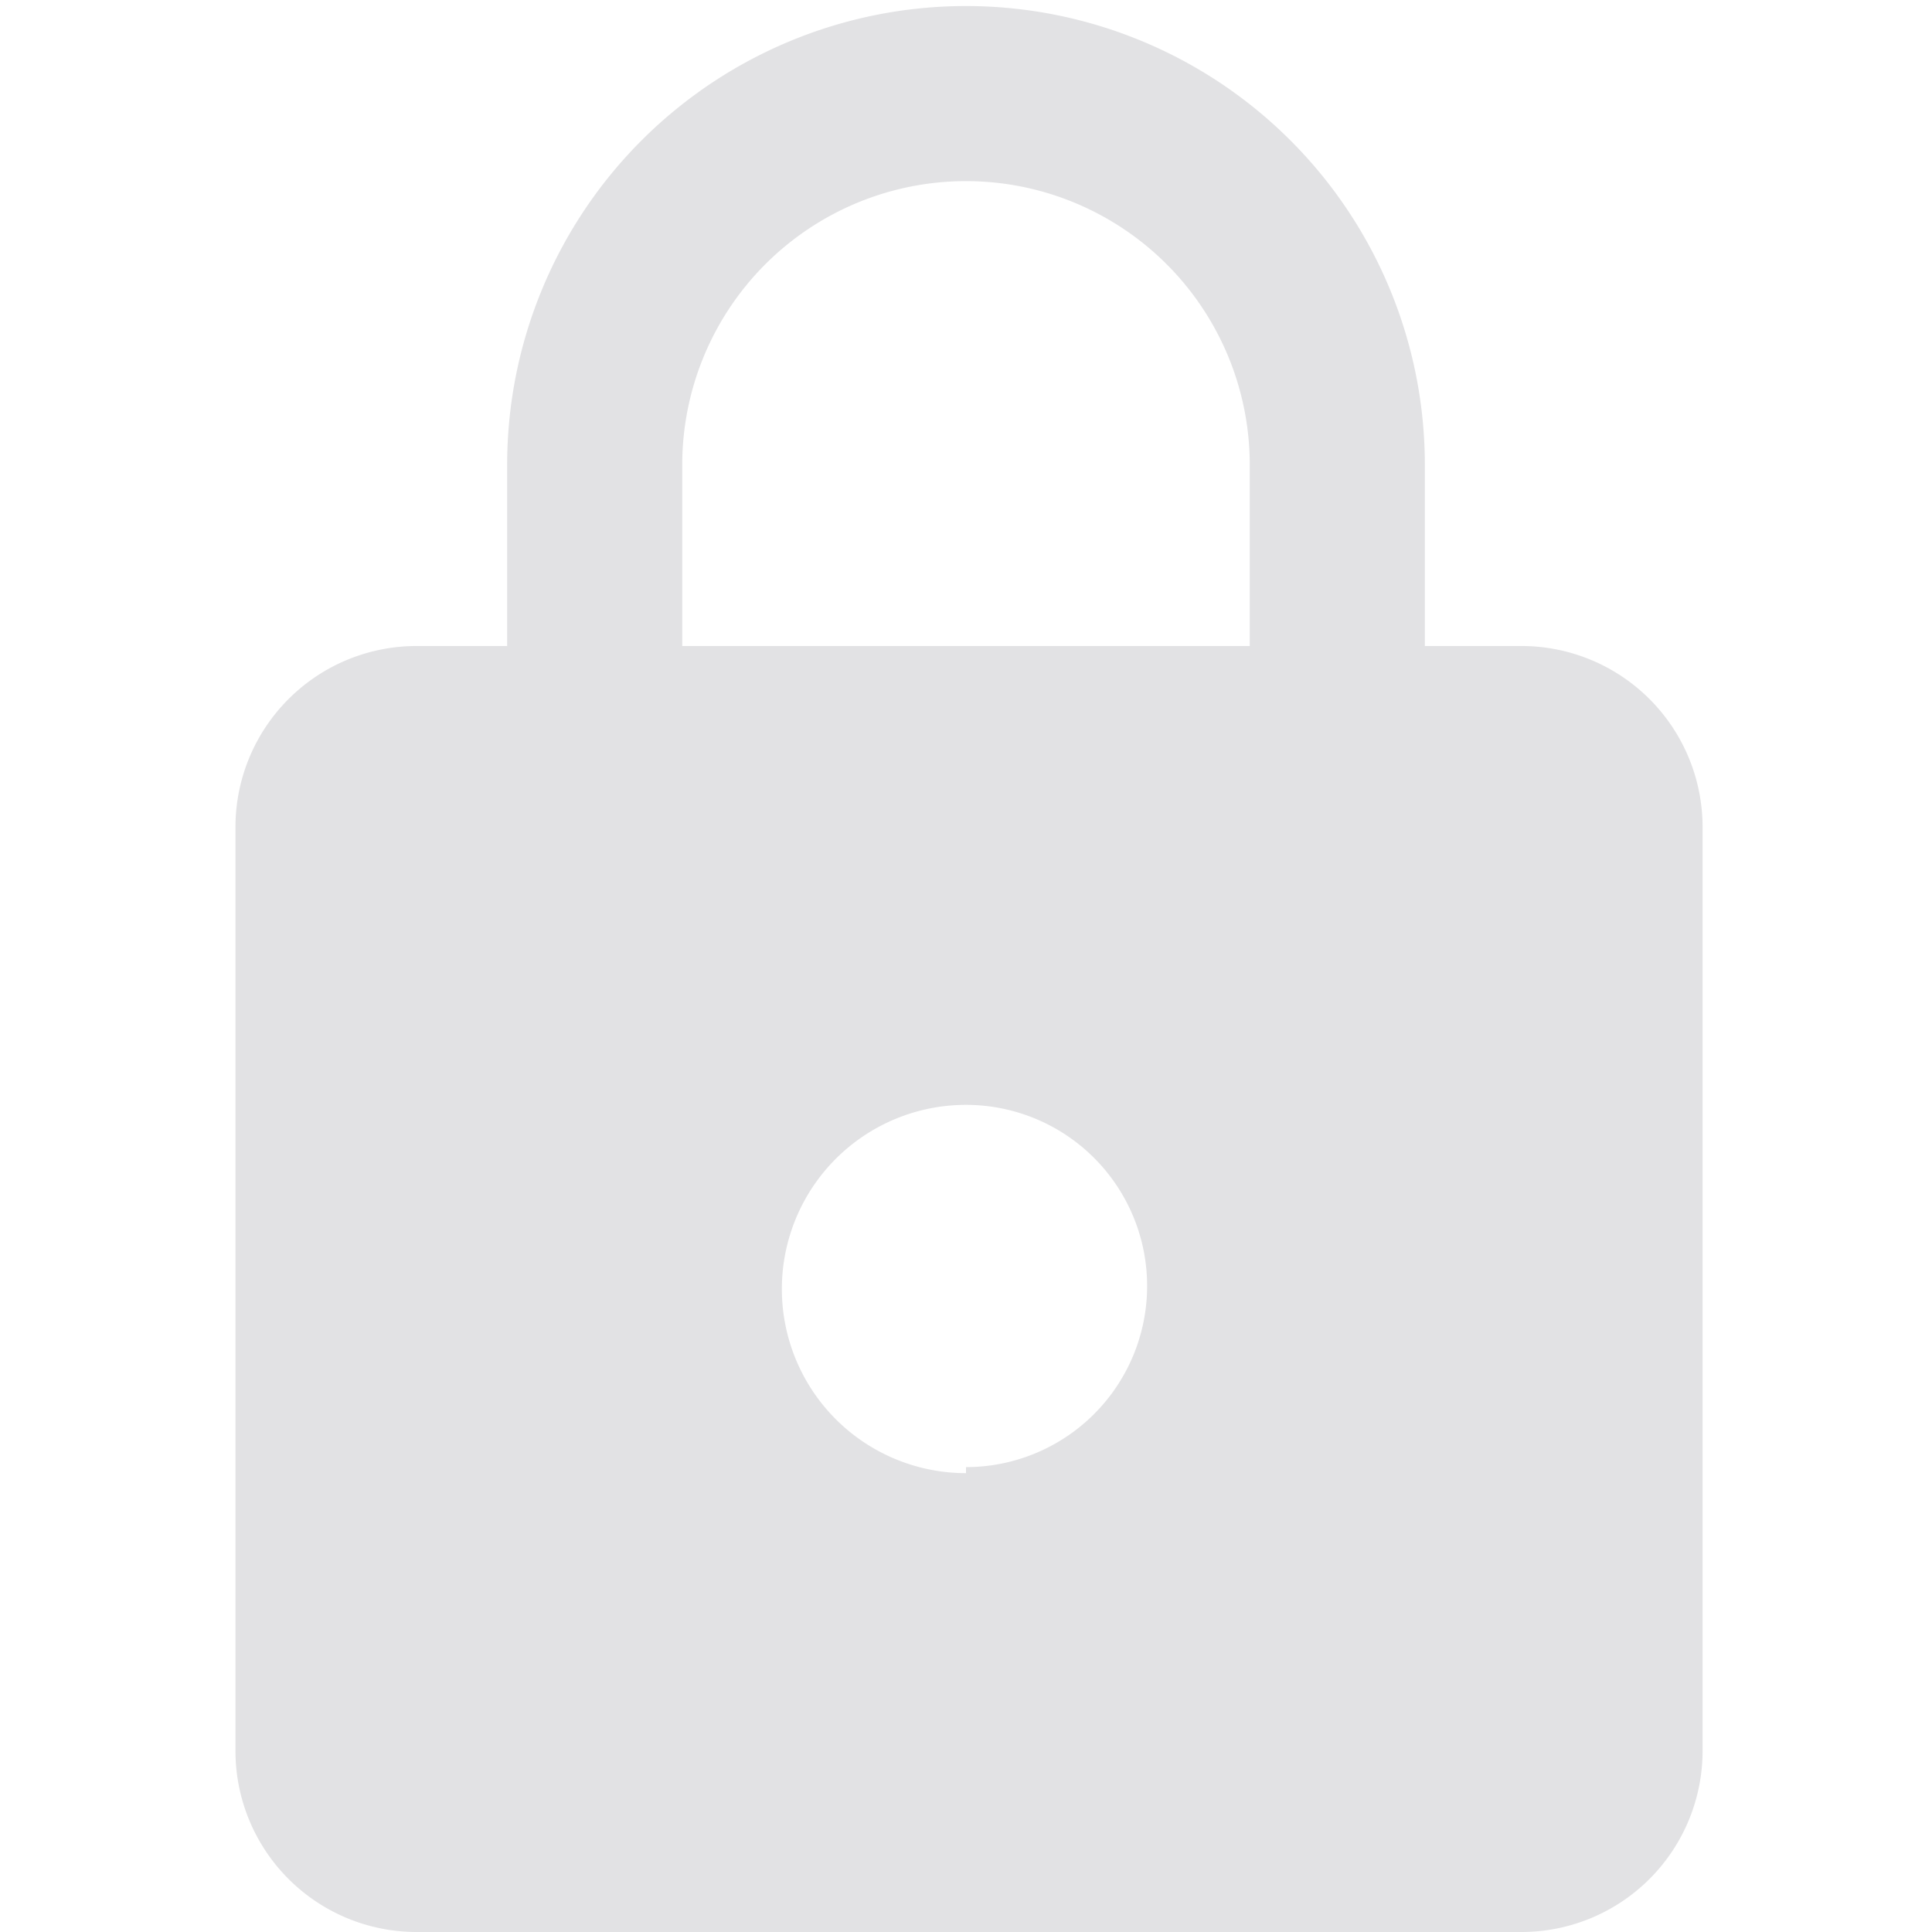 <svg xmlns="http://www.w3.org/2000/svg" viewBox="0 0 32 32"><path d="M25.1 10.7h-1.5v-3a7.6 7.6 0 1 0-15.2 0v3H6.9a3 3 0 0 0-3 3V29a3 3 0 0 0 3 3h18.3a3 3 0 0 0 3-3V13.7a3 3 0 0 0-3-3ZM16 24.4a3 3 0 0 1 0-6.1 3 3 0 0 1 0 6Zm4.7-13.7h-9.4v-3a4.7 4.7 0 0 1 9.4 0v3Z" fill="#e2e2e4"/></svg>